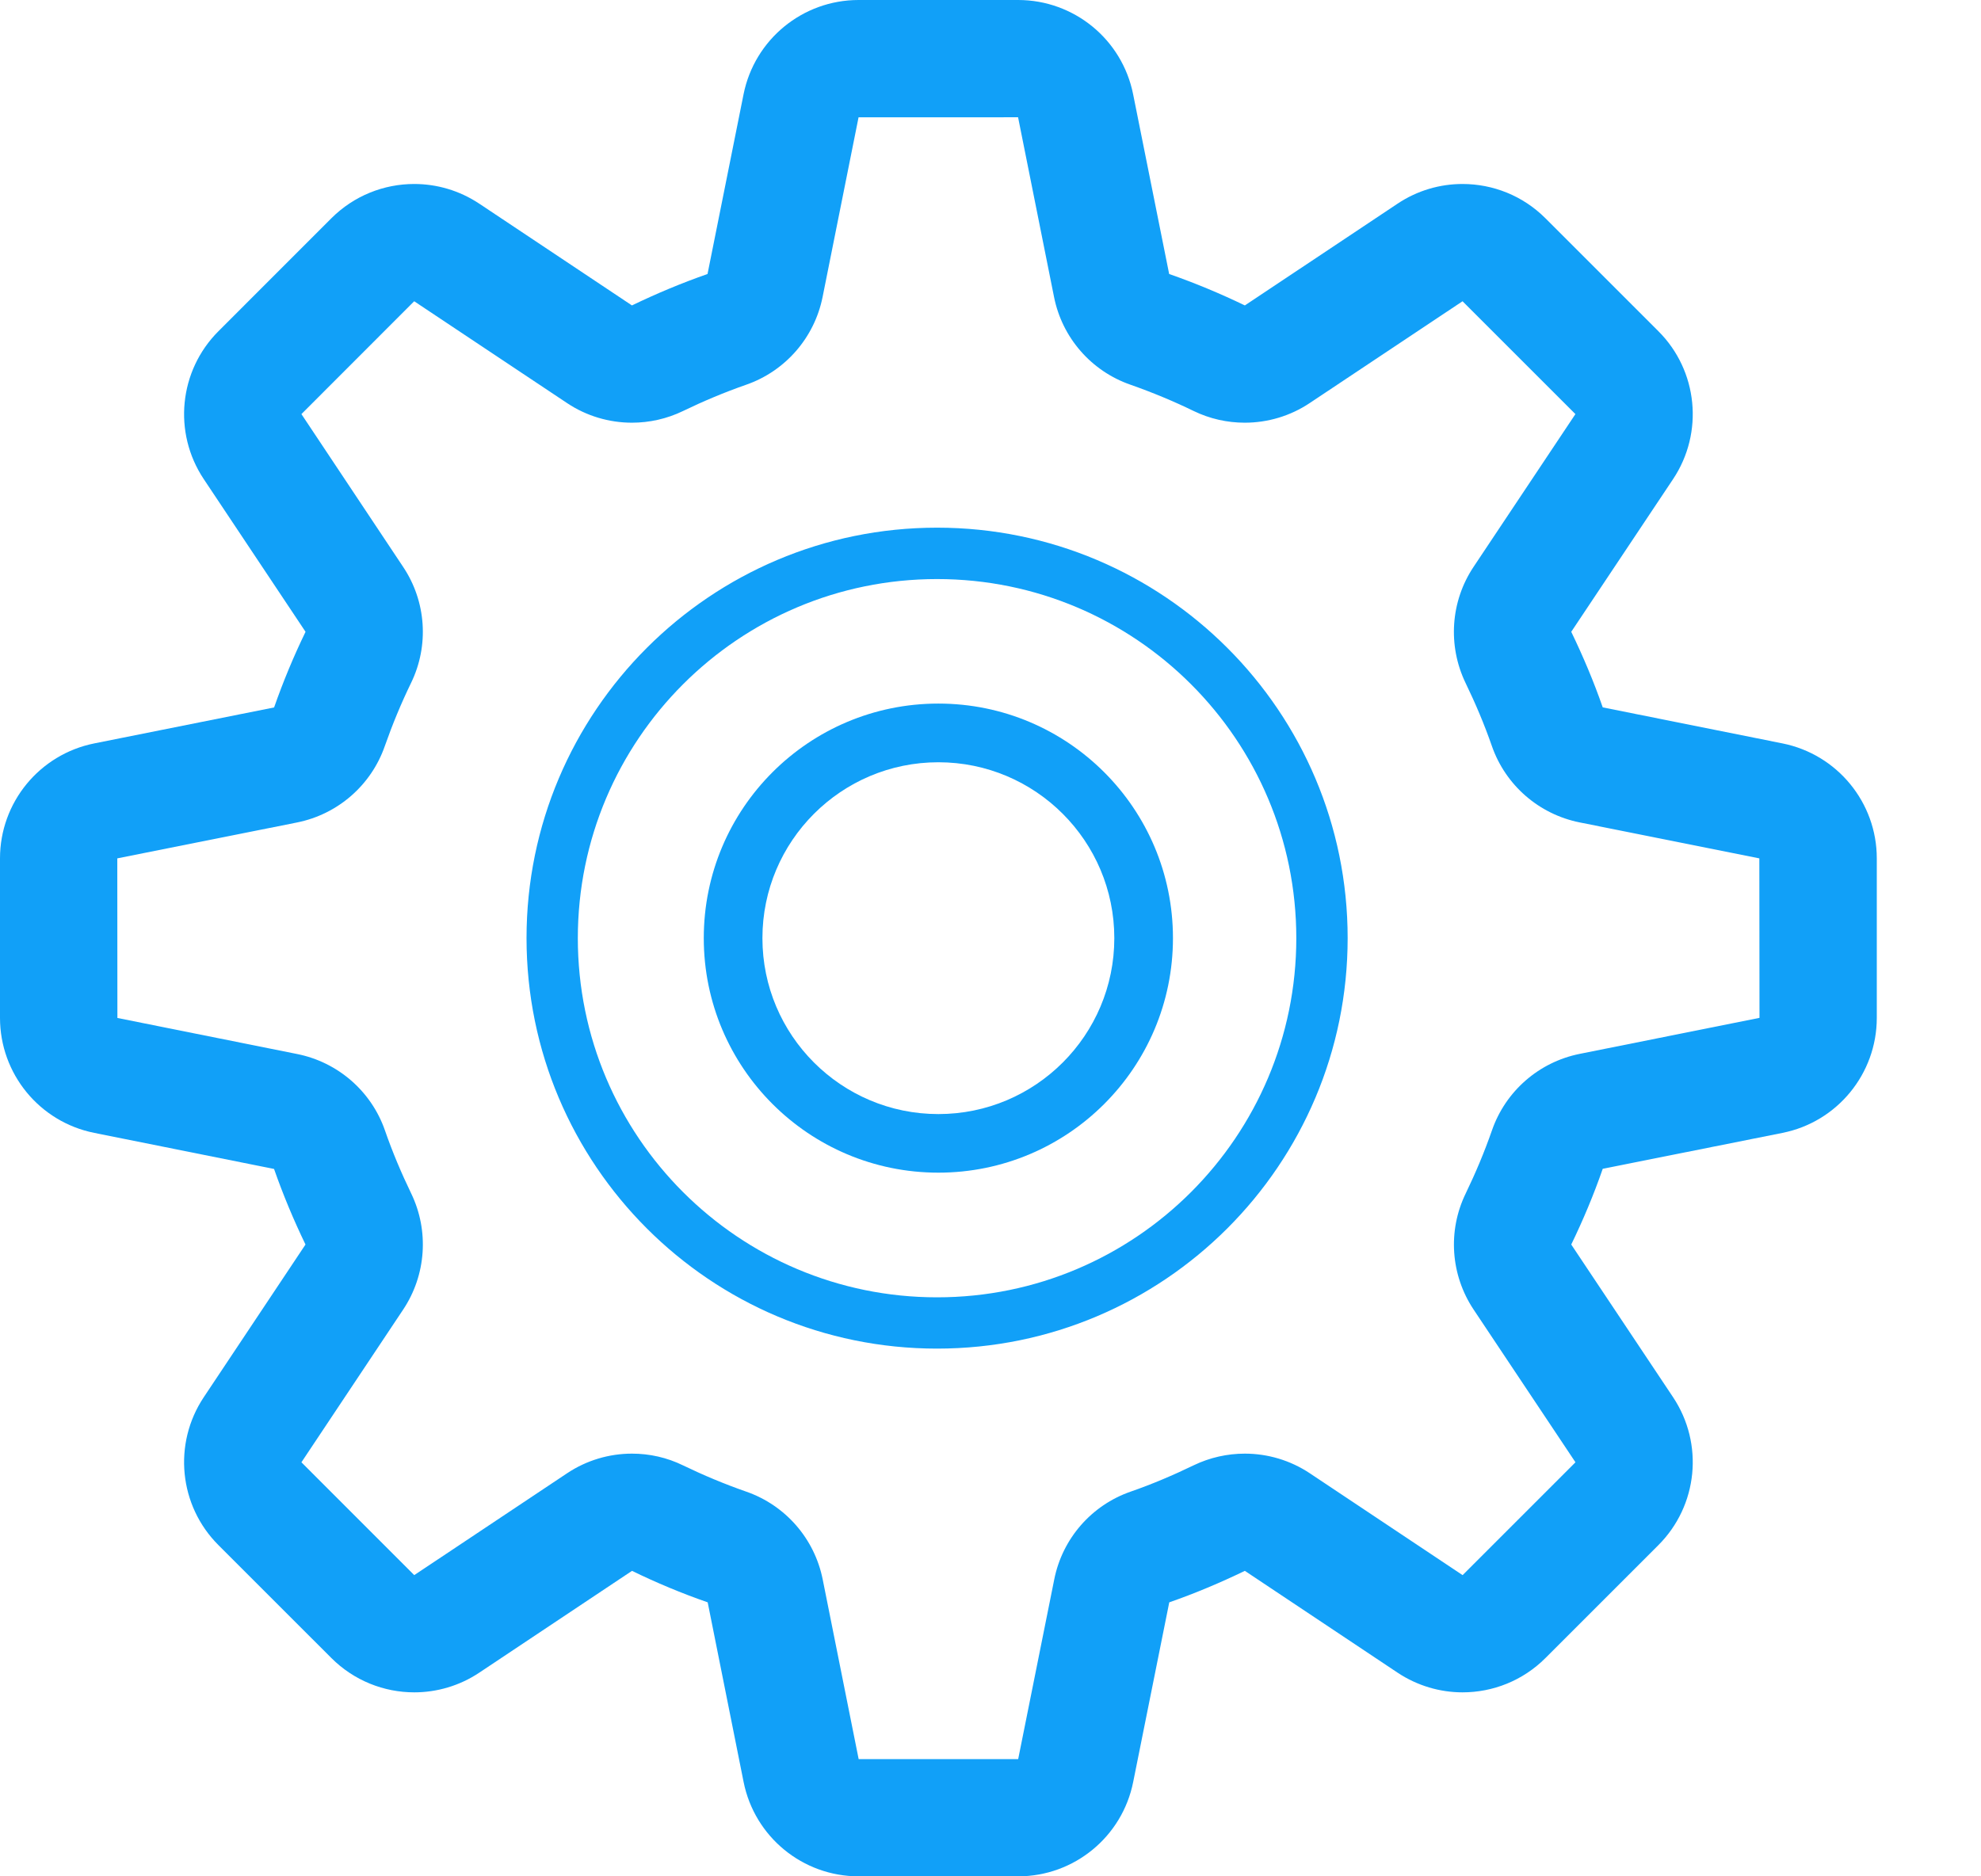 <svg width="19" height="18" viewBox="0 0 19 18" version="1.1" xmlns="http://www.w3.org/2000/svg" xmlns:xlink="http://www.w3.org/1999/xlink">
<title>settings</title>
<desc>Created using Figma</desc>
<g id="Canvas" transform="matrix(0.5 0 0 0.5 -10323 475)">
<g id="settings">
<g id="settings">
<g id="Vector">
<use xlink:href="#path0_fill" transform="translate(20646 -950)" fill="#11A0F8"/>
</g>
<g id="Vector">
<use xlink:href="#path1_fill" transform="translate(20656.1 -939.876)" fill="#11A0F8"/>
</g>
<g id="Vector">
<use xlink:href="#path2_fill" transform="translate(20659.5 -936.501)" fill="#11A0F8"/>
</g>
</g>
</g>
</g>
<defs>
<path id="path0_fill" d="M 34.191 14.263L 30.744 13.572C 30.571 13.074 30.366 12.59 30.14 12.122L 32.093 9.193C 32.688 8.301 32.57 7.111 31.811 6.354L 29.647 4.19C 29.212 3.754 28.637 3.53 28.054 3.53C 27.623 3.53 27.188 3.654 26.808 3.908L 23.879 5.86C 23.409 5.633 22.925 5.431 22.427 5.257L 21.736 1.809C 21.526 0.756 20.602 1.06873e-10 19.529 1.06873e-10L 16.469 1.06873e-10C 15.397 1.06873e-10 14.474 0.757 14.263 1.809L 13.572 5.257C 13.074 5.431 12.59 5.634 12.122 5.86L 9.194 3.908C 8.812 3.654 8.378 3.53 7.946 3.53C 7.364 3.53 6.79 3.754 6.354 4.19L 4.191 6.354C 3.432 7.112 3.314 8.301 3.909 9.193L 5.861 12.122C 5.634 12.591 5.432 13.075 5.258 13.573L 1.809 14.263C 0.757 14.474 0 15.397 0 16.469L 0 19.529C 0 20.602 0.757 21.526 1.809 21.736L 5.257 22.428C 5.431 22.926 5.634 23.41 5.86 23.878L 3.909 26.807C 3.314 27.7 3.432 28.889 4.191 29.646L 6.355 31.81C 6.791 32.246 7.366 32.47 7.947 32.47C 8.379 32.47 8.815 32.345 9.194 32.092L 12.123 30.139C 12.592 30.367 13.076 30.57 13.575 30.743L 14.264 34.19C 14.475 35.243 15.398 36 16.471 36L 19.531 36C 20.603 36 21.527 35.242 21.737 34.19L 22.429 30.743C 22.927 30.57 23.411 30.365 23.879 30.139L 26.808 32.092C 27.189 32.345 27.624 32.47 28.054 32.47C 28.637 32.47 29.212 32.246 29.647 31.81L 31.811 29.646C 32.57 28.887 32.688 27.7 32.093 26.807L 30.14 23.878C 30.368 23.407 30.571 22.924 30.744 22.425L 34.191 21.736C 35.243 21.527 36.001 20.602 36.001 19.529L 36.001 16.469C 36.001 15.397 35.243 14.474 34.191 14.263ZM 30.302 20.22C 29.52 20.377 28.88 20.935 28.619 21.688C 28.474 22.104 28.305 22.506 28.116 22.897C 27.766 23.616 27.826 24.464 28.268 25.127L 30.221 28.056L 28.056 30.221L 25.127 28.268C 24.751 28.017 24.315 27.89 23.879 27.89C 23.545 27.89 23.208 27.964 22.899 28.113C 22.508 28.302 22.106 28.474 21.688 28.619C 20.937 28.88 20.379 29.52 20.223 30.302L 19.531 33.751L 16.471 33.751L 15.781 30.302C 15.624 29.52 15.066 28.88 14.314 28.619C 13.899 28.474 13.495 28.305 13.104 28.116C 12.794 27.964 12.459 27.89 12.123 27.89C 11.686 27.89 11.252 28.017 10.876 28.268L 7.946 30.221L 5.782 28.056L 7.733 25.127C 8.176 24.463 8.233 23.614 7.888 22.899C 7.699 22.508 7.529 22.106 7.384 21.688C 7.123 20.937 6.481 20.379 5.701 20.223L 2.252 19.531L 2.25 16.469L 5.699 15.78C 6.48 15.623 7.121 15.065 7.382 14.313C 7.528 13.898 7.695 13.494 7.885 13.103C 8.234 12.386 8.176 11.537 7.732 10.875L 5.782 7.945L 7.945 5.78L 10.875 7.732C 11.25 7.983 11.686 8.11 12.122 8.11C 12.456 8.11 12.792 8.036 13.102 7.886C 13.492 7.697 13.895 7.528 14.312 7.382C 15.064 7.121 15.622 6.48 15.779 5.699L 16.469 2.251L 19.529 2.25L 20.219 5.699C 20.375 6.48 20.933 7.121 21.687 7.382C 22.102 7.528 22.505 7.695 22.896 7.885C 23.207 8.036 23.541 8.11 23.878 8.11C 24.315 8.11 24.75 7.983 25.125 7.732L 28.055 5.78L 30.22 7.945L 28.267 10.875C 27.824 11.538 27.768 12.386 28.112 13.102C 28.301 13.492 28.472 13.895 28.617 14.312C 28.878 15.064 29.519 15.622 30.301 15.779L 33.748 16.469L 33.751 19.529L 30.302 20.22Z"/>
<path id="path1_fill" d="M 7.875 4.54917e-07C 3.527 4.54917e-07 0 3.527 0 7.875C 0 12.225 3.527 15.751 7.875 15.751C 12.223 15.751 15.751 12.223 15.751 7.875C 15.751 3.527 12.223 4.54917e-07 7.875 4.54917e-07ZM 7.875 14.767C 4.07 14.767 0.984 11.68 0.984 7.876C 0.984 4.072 4.07 0.986 7.875 0.986C 11.679 0.986 14.766 4.072 14.766 7.876C 14.766 11.68 11.679 14.767 7.875 14.767Z"/>
<path id="path2_fill" d="M 4.5 4.54917e-07C 2.014 4.54917e-07 0 2.014 0 4.5C 0 6.985 2.014 9 4.5 9C 6.985 9 9 6.985 9 4.5C 9 2.015 6.985 4.54917e-07 4.5 4.54917e-07ZM 4.5 7.876C 2.637 7.876 1.125 6.364 1.125 4.501C 1.125 2.638 2.637 1.126 4.5 1.126C 6.363 1.126 7.875 2.638 7.875 4.501C 7.875 6.364 6.363 7.876 4.5 7.876Z"/>
</defs>
</svg>
